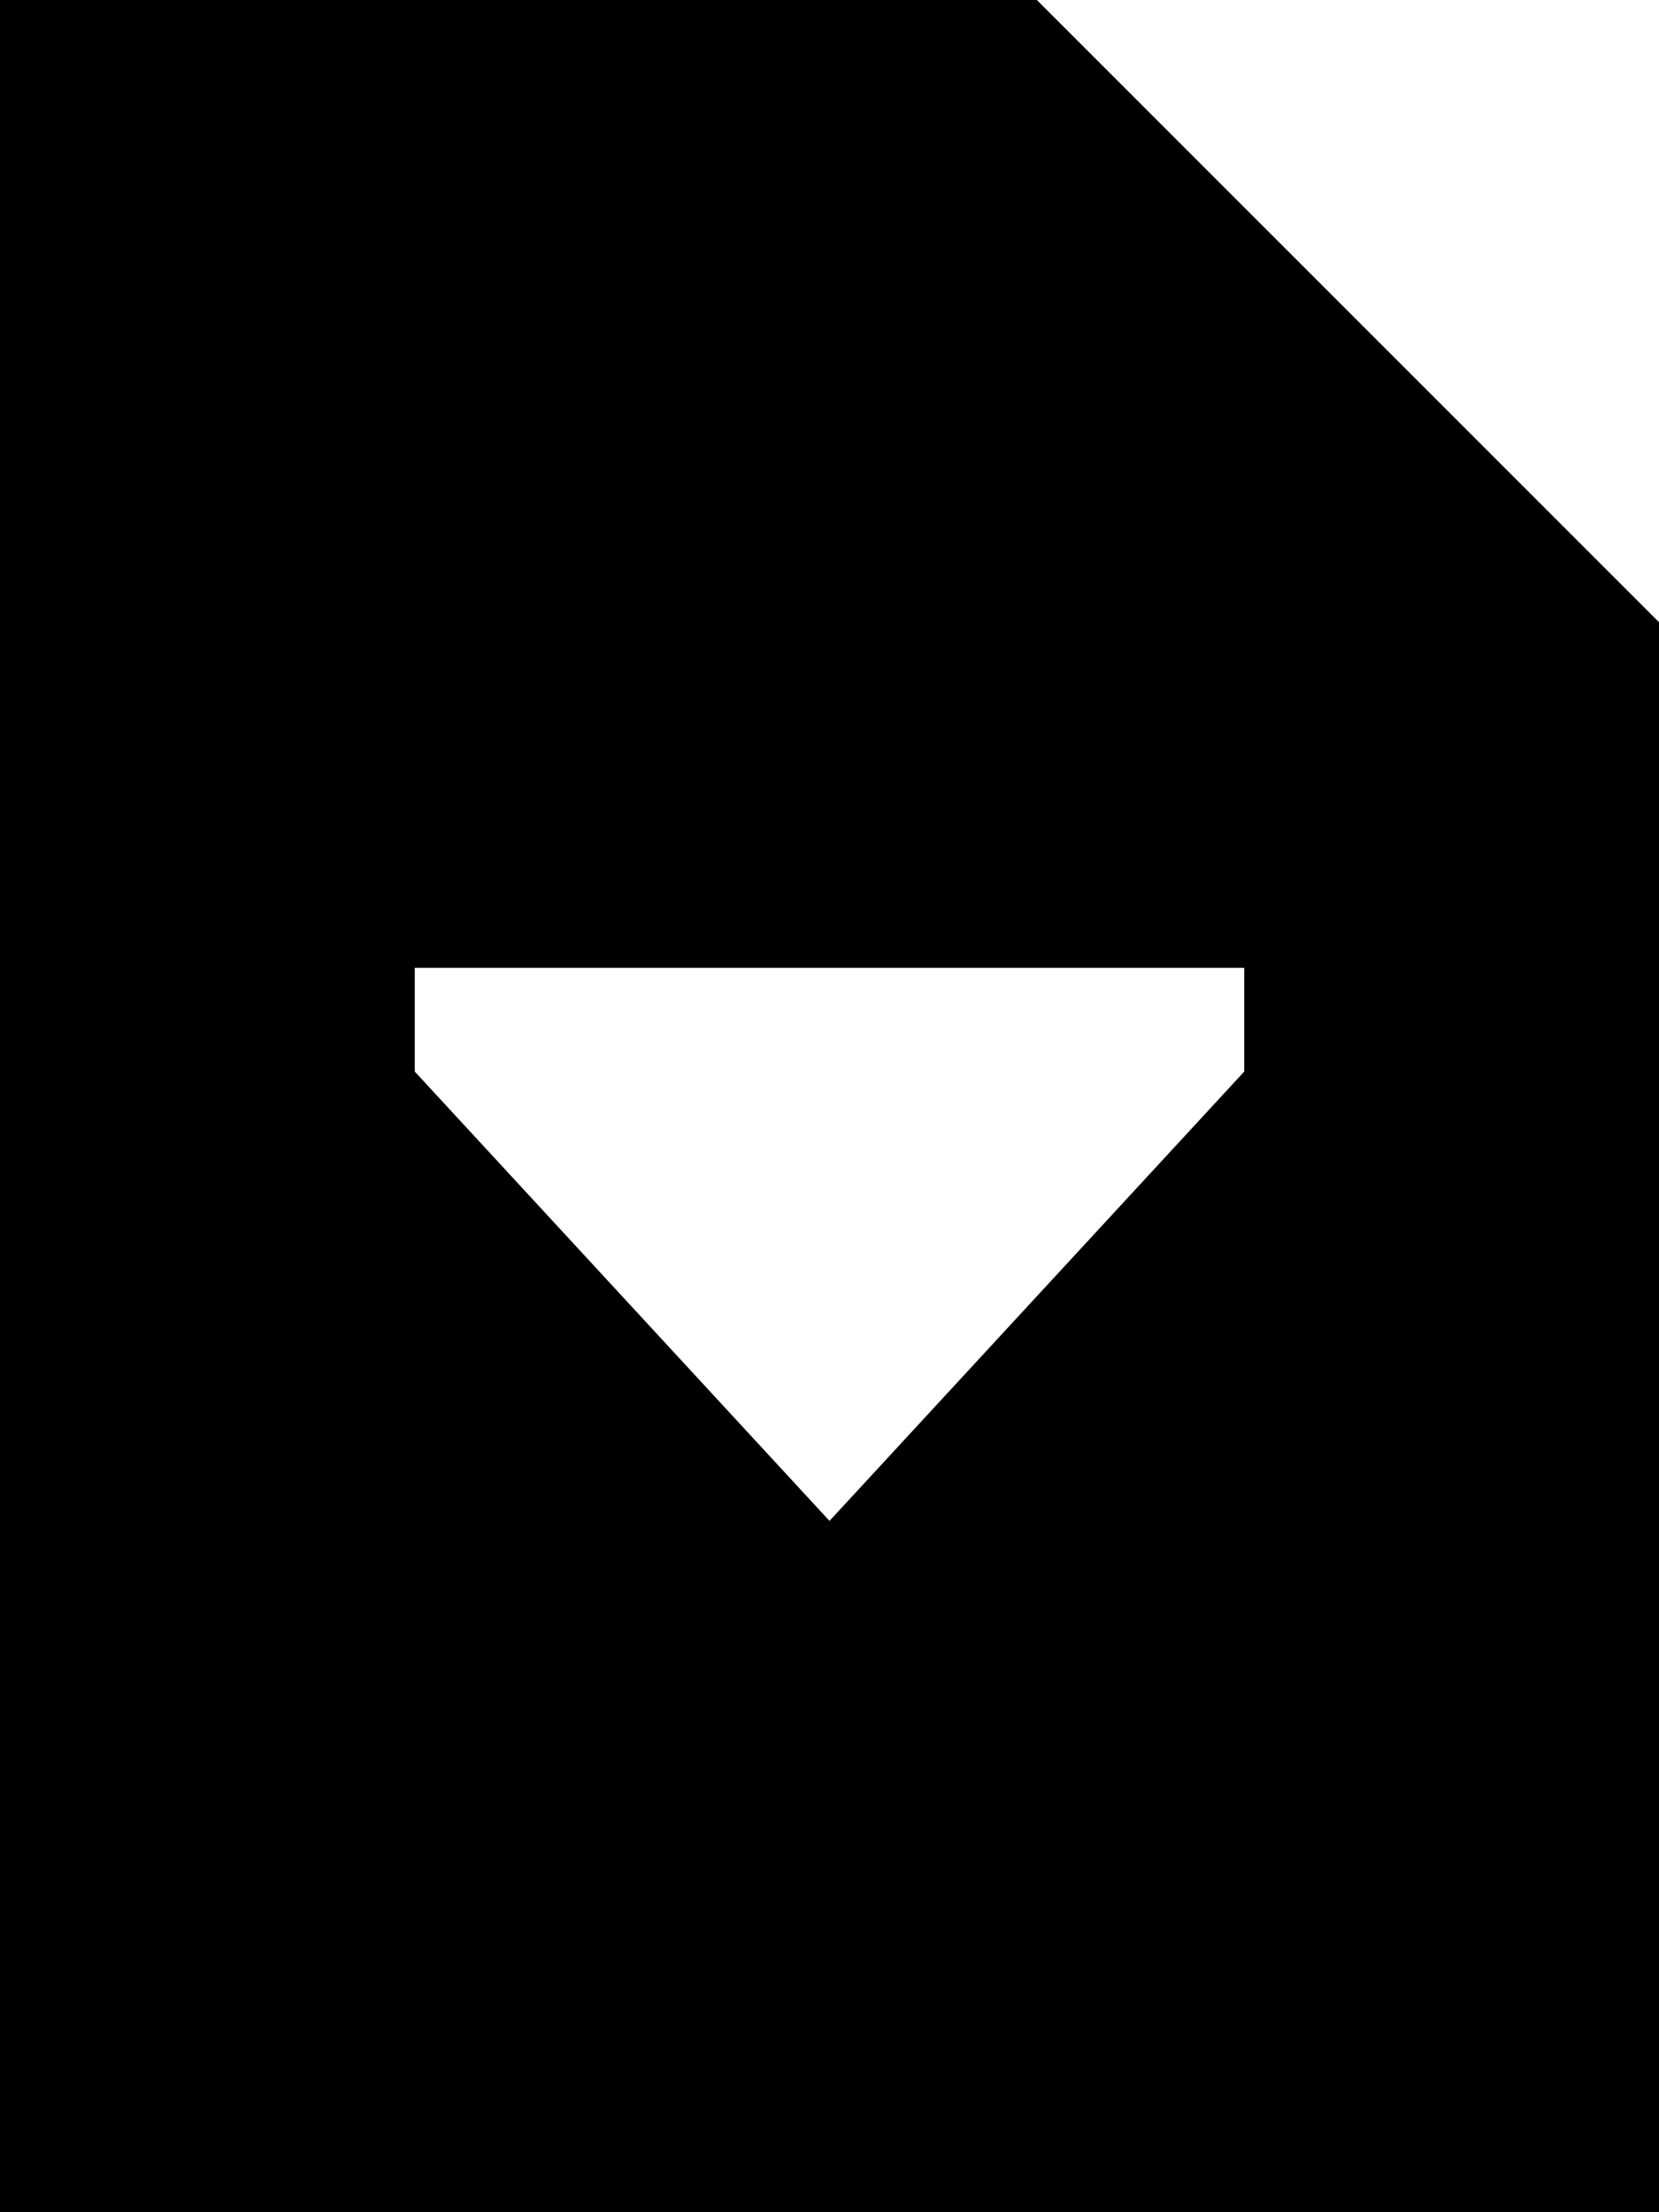 <svg fill="currentColor" xmlns="http://www.w3.org/2000/svg" viewBox="0 0 384 512"><!--! Font Awesome Pro 7.0.1 by @fontawesome - https://fontawesome.com License - https://fontawesome.com/license (Commercial License) Copyright 2025 Fonticons, Inc. --><path fill="currentColor" d="M240 0L0 0 0 512 384 512 384 144 240 0zM96 224l192 0 0 24-96 104-96-104 0-24z"/></svg>